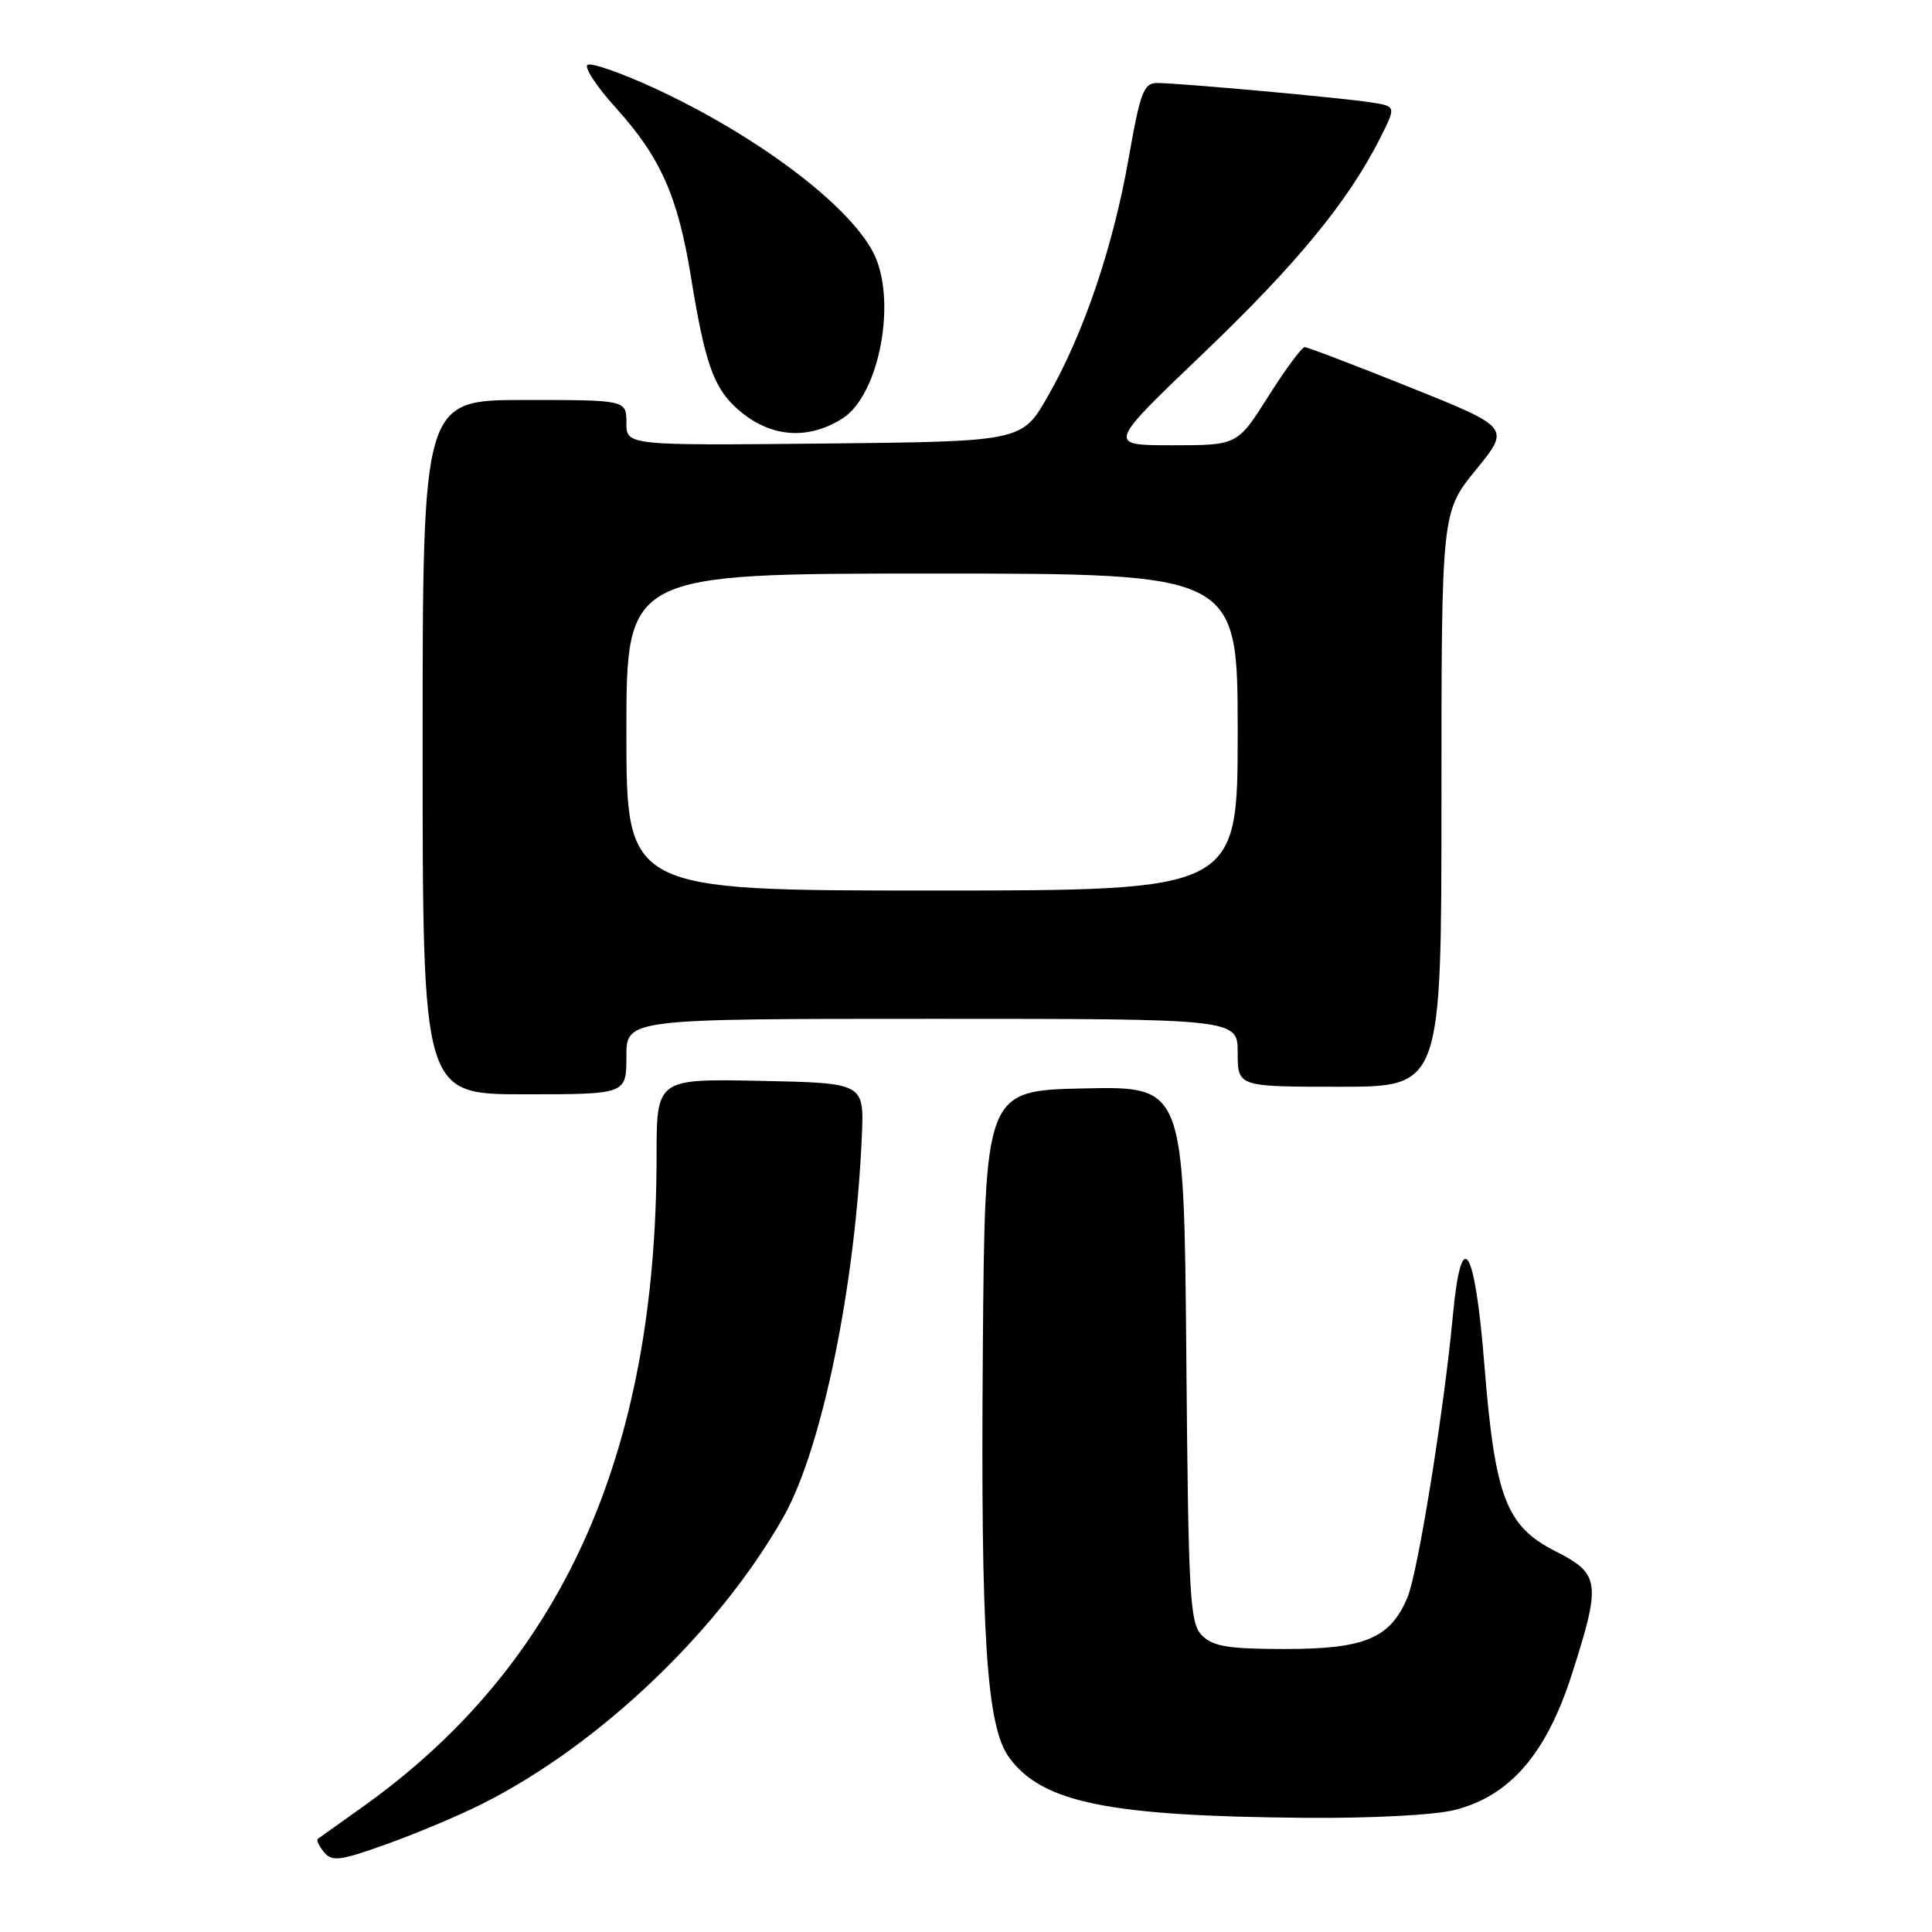 <?xml version="1.0" encoding="UTF-8" standalone="no"?>
<!DOCTYPE svg PUBLIC "-//W3C//DTD SVG 1.1//EN" "http://www.w3.org/Graphics/SVG/1.1/DTD/svg11.dtd" >
<svg xmlns="http://www.w3.org/2000/svg" xmlns:xlink="http://www.w3.org/1999/xlink" version="1.1" viewBox="0 0 256 256">
 <g >
 <path fill="currentColor"
d=" M 64.00 238.97 C 79.50 231.15 95.37 215.99 103.85 200.93 C 108.92 191.92 113.35 170.36 114.20 150.50 C 114.50 143.50 114.50 143.50 100.75 143.22 C 87.00 142.94 87.00 142.94 87.00 153.22 C 86.99 192.85 74.39 220.69 48.00 239.46 C 44.98 241.62 42.32 243.51 42.11 243.66 C 41.89 243.82 42.27 244.61 42.94 245.43 C 44.00 246.71 45.08 246.57 51.33 244.32 C 55.27 242.91 60.98 240.50 64.00 238.97 Z  M 192.75 239.83 C 200.05 237.99 204.88 232.42 208.25 221.94 C 212.18 209.69 212.04 208.56 206.13 205.56 C 199.55 202.23 198.09 198.41 196.68 180.75 C 195.42 165.02 193.65 162.24 192.52 174.25 C 191.34 186.86 187.89 208.34 186.50 211.65 C 184.24 217.07 180.87 218.50 170.33 218.50 C 162.78 218.50 160.75 218.17 159.29 216.72 C 157.65 215.08 157.47 211.95 157.19 179.44 C 156.88 143.94 156.88 143.94 143.69 144.22 C 130.50 144.50 130.50 144.50 130.23 179.00 C 129.94 216.85 130.71 228.76 133.71 232.87 C 138.08 238.86 146.82 240.65 172.81 240.87 C 181.63 240.95 190.08 240.51 192.75 239.83 Z  M 83.00 140.00 C 83.00 135.00 83.00 135.00 123.50 135.00 C 164.00 135.00 164.00 135.00 164.00 139.50 C 164.00 144.00 164.00 144.00 177.50 144.00 C 191.00 144.00 191.00 144.00 191.00 105.93 C 191.00 67.87 191.00 67.87 195.56 62.26 C 200.13 56.66 200.13 56.66 186.85 51.33 C 179.55 48.40 173.26 46.00 172.88 46.00 C 172.49 46.00 170.33 48.93 168.07 52.50 C 163.97 59.00 163.97 59.00 155.33 59.00 C 146.70 59.00 146.70 59.00 159.40 46.86 C 171.84 34.97 178.64 26.69 182.88 18.29 C 184.99 14.09 184.99 14.09 181.75 13.58 C 177.84 12.96 156.23 11.00 153.35 11.00 C 151.55 11.00 151.10 12.16 149.56 20.93 C 147.49 32.74 143.58 44.24 138.85 52.50 C 135.42 58.50 135.42 58.50 109.21 58.77 C 83.00 59.03 83.00 59.03 83.00 56.02 C 83.00 53.00 83.00 53.00 69.50 53.00 C 56.00 53.00 56.00 53.00 56.00 99.00 C 56.00 145.00 56.00 145.00 69.50 145.00 C 83.00 145.00 83.00 145.00 83.00 140.00 Z  M 111.60 55.47 C 116.57 52.35 118.93 39.58 115.68 33.40 C 112.33 27.01 100.14 17.88 86.64 11.65 C 82.31 9.66 78.36 8.28 77.86 8.59 C 77.36 8.90 79.05 11.48 81.63 14.32 C 87.55 20.88 89.83 26.03 91.57 36.78 C 93.35 47.78 94.51 51.20 97.40 53.90 C 101.66 57.91 106.82 58.48 111.60 55.47 Z  M 83.00 97.00 C 83.00 76.00 83.00 76.00 123.50 76.00 C 164.00 76.00 164.00 76.00 164.00 97.00 C 164.00 118.00 164.00 118.00 123.50 118.00 C 83.00 118.00 83.00 118.00 83.00 97.00 Z "/>
</g>
</svg>